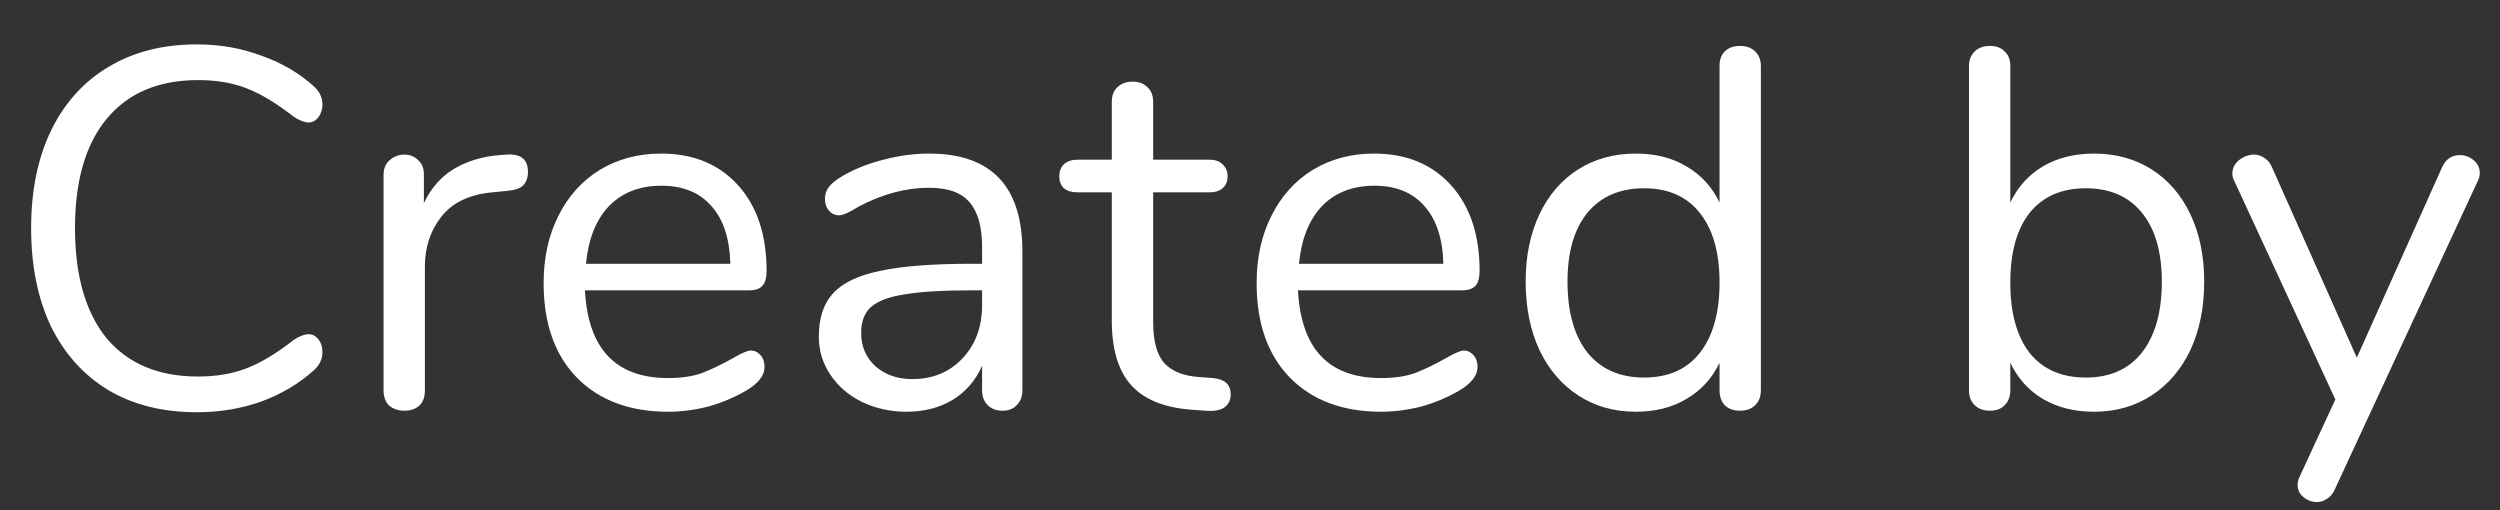 <svg width="49" height="10" viewBox="0 0 49 10" fill="none" xmlns="http://www.w3.org/2000/svg">
<rect x="0" y="0" width="49" height="10" fill="#333333" stroke="none"/>
<path d="M3.86 8.08C3.193 8.08 2.617 7.937 2.13 7.65C1.643 7.357 1.267 6.94 1 6.4C0.74 5.853 0.61 5.21 0.61 4.47C0.61 3.737 0.74 3.1 1 2.56C1.267 2.013 1.643 1.597 2.13 1.31C2.617 1.017 3.193 0.87 3.86 0.87C4.307 0.87 4.727 0.943 5.12 1.09C5.52 1.23 5.867 1.433 6.16 1.7C6.267 1.8 6.32 1.917 6.32 2.05C6.32 2.143 6.293 2.227 6.24 2.3C6.187 2.367 6.123 2.4 6.05 2.4C5.97 2.4 5.873 2.363 5.76 2.29C5.42 2.023 5.11 1.837 4.83 1.73C4.557 1.623 4.24 1.57 3.88 1.57C3.107 1.57 2.51 1.823 2.09 2.33C1.677 2.83 1.47 3.543 1.47 4.47C1.47 5.403 1.677 6.123 2.09 6.63C2.51 7.13 3.107 7.38 3.88 7.38C4.233 7.38 4.55 7.327 4.83 7.22C5.11 7.113 5.42 6.927 5.76 6.66C5.873 6.587 5.97 6.55 6.05 6.55C6.123 6.55 6.187 6.583 6.24 6.65C6.293 6.717 6.32 6.8 6.32 6.9C6.32 7.033 6.267 7.15 6.16 7.25C5.867 7.517 5.52 7.723 5.12 7.87C4.727 8.01 4.307 8.08 3.86 8.08ZM9.928 3.03C10.208 3.01 10.348 3.123 10.348 3.37C10.348 3.477 10.318 3.563 10.258 3.63C10.198 3.69 10.094 3.727 9.948 3.74L9.648 3.77C9.201 3.81 8.868 3.97 8.648 4.25C8.434 4.523 8.328 4.847 8.328 5.22V7.65C8.328 7.783 8.291 7.883 8.218 7.95C8.144 8.017 8.048 8.05 7.928 8.05C7.808 8.05 7.708 8.017 7.628 7.95C7.554 7.877 7.518 7.777 7.518 7.65V3.43C7.518 3.303 7.558 3.207 7.638 3.14C7.718 3.067 7.814 3.03 7.928 3.03C8.034 3.03 8.124 3.067 8.198 3.14C8.271 3.207 8.308 3.3 8.308 3.42V3.98C8.448 3.687 8.644 3.463 8.898 3.31C9.158 3.157 9.454 3.067 9.788 3.04L9.928 3.03ZM14.715 6.87C14.789 6.87 14.852 6.9 14.905 6.96C14.959 7.02 14.985 7.097 14.985 7.19C14.985 7.357 14.869 7.51 14.635 7.65C14.395 7.79 14.142 7.897 13.875 7.97C13.609 8.037 13.349 8.07 13.095 8.07C12.342 8.07 11.745 7.847 11.305 7.4C10.872 6.953 10.655 6.337 10.655 5.55C10.655 5.05 10.752 4.61 10.945 4.23C11.139 3.843 11.409 3.543 11.755 3.33C12.109 3.117 12.509 3.01 12.955 3.01C13.589 3.01 14.092 3.217 14.465 3.63C14.839 4.043 15.025 4.603 15.025 5.31C15.025 5.443 14.999 5.54 14.945 5.6C14.892 5.66 14.805 5.69 14.685 5.69H11.465C11.525 6.837 12.069 7.41 13.095 7.41C13.355 7.41 13.579 7.377 13.765 7.31C13.952 7.237 14.152 7.14 14.365 7.02C14.539 6.92 14.655 6.87 14.715 6.87ZM12.965 3.64C12.539 3.64 12.195 3.773 11.935 4.04C11.682 4.307 11.532 4.683 11.485 5.17H14.315C14.302 4.677 14.179 4.3 13.945 4.04C13.712 3.773 13.385 3.64 12.965 3.64ZM18.209 3.01C19.429 3.01 20.039 3.65 20.039 4.93V7.65C20.039 7.77 20.002 7.867 19.929 7.94C19.862 8.013 19.769 8.05 19.649 8.05C19.529 8.05 19.432 8.013 19.359 7.94C19.285 7.867 19.249 7.77 19.249 7.65V7.17C19.122 7.457 18.929 7.68 18.669 7.84C18.409 7.993 18.109 8.07 17.769 8.07C17.455 8.07 17.165 8.007 16.899 7.88C16.639 7.753 16.432 7.577 16.279 7.35C16.125 7.123 16.049 6.873 16.049 6.6C16.049 6.233 16.142 5.95 16.329 5.75C16.515 5.543 16.822 5.397 17.249 5.31C17.675 5.217 18.269 5.17 19.029 5.17H19.249V4.84C19.249 4.44 19.165 4.147 18.999 3.96C18.839 3.773 18.575 3.68 18.209 3.68C17.755 3.68 17.295 3.803 16.829 4.05C16.649 4.163 16.522 4.22 16.449 4.22C16.369 4.22 16.302 4.19 16.249 4.13C16.195 4.07 16.169 3.993 16.169 3.9C16.169 3.807 16.195 3.727 16.249 3.66C16.309 3.587 16.402 3.513 16.529 3.44C16.762 3.307 17.025 3.203 17.319 3.13C17.619 3.05 17.915 3.01 18.209 3.01ZM17.879 7.43C18.279 7.43 18.605 7.297 18.859 7.03C19.119 6.757 19.249 6.407 19.249 5.98V5.69H19.069C18.482 5.69 18.035 5.717 17.729 5.77C17.422 5.817 17.202 5.9 17.069 6.02C16.942 6.133 16.879 6.303 16.879 6.53C16.879 6.79 16.972 7.007 17.159 7.18C17.352 7.347 17.592 7.43 17.879 7.43ZM23.771 7.41C24.005 7.43 24.122 7.537 24.122 7.73C24.122 7.843 24.078 7.93 23.991 7.99C23.912 8.043 23.788 8.063 23.622 8.05L23.352 8.03C22.818 7.99 22.425 7.83 22.172 7.55C21.918 7.27 21.791 6.847 21.791 6.28V3.77H21.122C21.008 3.77 20.918 3.743 20.852 3.69C20.791 3.63 20.762 3.553 20.762 3.46C20.762 3.36 20.791 3.28 20.852 3.22C20.918 3.16 21.008 3.13 21.122 3.13H21.791V2C21.791 1.873 21.828 1.777 21.901 1.71C21.975 1.637 22.075 1.6 22.201 1.6C22.322 1.6 22.418 1.637 22.491 1.71C22.565 1.777 22.602 1.873 22.602 2V3.13H23.712C23.818 3.13 23.901 3.16 23.962 3.22C24.028 3.28 24.061 3.36 24.061 3.46C24.061 3.553 24.028 3.63 23.962 3.69C23.901 3.743 23.818 3.77 23.712 3.77H22.602V6.32C22.602 6.687 22.675 6.953 22.822 7.12C22.975 7.28 23.201 7.37 23.502 7.39L23.771 7.41ZM28.69 6.87C28.763 6.87 28.827 6.9 28.88 6.96C28.933 7.02 28.96 7.097 28.96 7.19C28.96 7.357 28.843 7.51 28.61 7.65C28.37 7.79 28.117 7.897 27.85 7.97C27.583 8.037 27.323 8.07 27.07 8.07C26.317 8.07 25.72 7.847 25.28 7.4C24.847 6.953 24.63 6.337 24.63 5.55C24.63 5.05 24.727 4.61 24.92 4.23C25.113 3.843 25.383 3.543 25.73 3.33C26.083 3.117 26.483 3.01 26.93 3.01C27.563 3.01 28.067 3.217 28.44 3.63C28.813 4.043 29 4.603 29 5.31C29 5.443 28.973 5.54 28.92 5.6C28.867 5.66 28.78 5.69 28.66 5.69H25.44C25.5 6.837 26.043 7.41 27.07 7.41C27.33 7.41 27.553 7.377 27.74 7.31C27.927 7.237 28.127 7.14 28.34 7.02C28.513 6.92 28.63 6.87 28.69 6.87ZM26.94 3.64C26.513 3.64 26.17 3.773 25.91 4.04C25.657 4.307 25.507 4.683 25.46 5.17H28.29C28.277 4.677 28.153 4.3 27.92 4.04C27.687 3.773 27.36 3.64 26.94 3.64ZM34.103 0.9C34.23 0.9 34.33 0.937 34.403 1.01C34.477 1.083 34.513 1.177 34.513 1.29V7.65C34.513 7.77 34.477 7.867 34.403 7.94C34.33 8.013 34.23 8.05 34.103 8.05C33.977 8.05 33.877 8.013 33.803 7.94C33.737 7.867 33.703 7.77 33.703 7.65V7.11C33.557 7.417 33.34 7.653 33.053 7.82C32.773 7.987 32.443 8.07 32.063 8.07C31.637 8.07 31.26 7.963 30.933 7.75C30.607 7.537 30.353 7.24 30.173 6.86C29.993 6.473 29.903 6.027 29.903 5.52C29.903 5.02 29.993 4.58 30.173 4.2C30.353 3.82 30.607 3.527 30.933 3.32C31.26 3.113 31.637 3.01 32.063 3.01C32.443 3.01 32.773 3.093 33.053 3.26C33.34 3.427 33.557 3.663 33.703 3.97V1.29C33.703 1.17 33.737 1.077 33.803 1.01C33.877 0.937 33.977 0.9 34.103 0.9ZM32.223 7.4C32.697 7.4 33.06 7.24 33.313 6.92C33.573 6.593 33.703 6.133 33.703 5.54C33.703 4.947 33.573 4.49 33.313 4.17C33.06 3.85 32.697 3.69 32.223 3.69C31.75 3.69 31.38 3.85 31.113 4.17C30.853 4.49 30.723 4.94 30.723 5.52C30.723 6.113 30.853 6.577 31.113 6.91C31.38 7.237 31.75 7.4 32.223 7.4ZM41.042 3.01C41.468 3.01 41.845 3.113 42.172 3.32C42.498 3.527 42.752 3.82 42.932 4.2C43.112 4.58 43.202 5.02 43.202 5.52C43.202 6.027 43.112 6.473 42.932 6.86C42.752 7.24 42.498 7.537 42.172 7.75C41.845 7.963 41.468 8.07 41.042 8.07C40.662 8.07 40.328 7.987 40.042 7.82C39.762 7.653 39.548 7.417 39.402 7.11V7.65C39.402 7.77 39.365 7.867 39.292 7.94C39.225 8.013 39.129 8.05 39.002 8.05C38.875 8.05 38.775 8.013 38.702 7.94C38.629 7.867 38.592 7.77 38.592 7.65V1.29C38.592 1.177 38.629 1.083 38.702 1.01C38.775 0.937 38.875 0.9 39.002 0.9C39.129 0.9 39.225 0.937 39.292 1.01C39.365 1.077 39.402 1.17 39.402 1.29V3.97C39.548 3.663 39.762 3.427 40.042 3.26C40.328 3.093 40.662 3.01 41.042 3.01ZM40.882 7.4C41.355 7.4 41.722 7.237 41.982 6.91C42.242 6.577 42.372 6.113 42.372 5.52C42.372 4.94 42.242 4.49 41.982 4.17C41.722 3.85 41.355 3.69 40.882 3.69C40.408 3.69 40.042 3.85 39.782 4.17C39.529 4.49 39.402 4.947 39.402 5.54C39.402 6.133 39.529 6.593 39.782 6.92C40.042 7.24 40.408 7.4 40.882 7.4ZM47.864 3.28C47.937 3.12 48.053 3.04 48.214 3.04C48.313 3.04 48.404 3.073 48.483 3.14C48.563 3.207 48.603 3.29 48.603 3.39C48.603 3.45 48.59 3.503 48.563 3.55L45.754 9.61C45.72 9.683 45.67 9.74 45.603 9.78C45.544 9.82 45.48 9.84 45.413 9.84C45.313 9.84 45.224 9.807 45.144 9.74C45.07 9.68 45.033 9.6 45.033 9.5C45.033 9.447 45.047 9.393 45.074 9.34L45.773 7.83L43.794 3.55C43.767 3.503 43.754 3.453 43.754 3.4C43.754 3.3 43.797 3.213 43.883 3.14C43.977 3.067 44.077 3.03 44.184 3.03C44.25 3.03 44.313 3.05 44.373 3.09C44.44 3.13 44.49 3.187 44.523 3.26L46.194 7.01L47.864 3.28Z" fill="white"/>
</svg>

